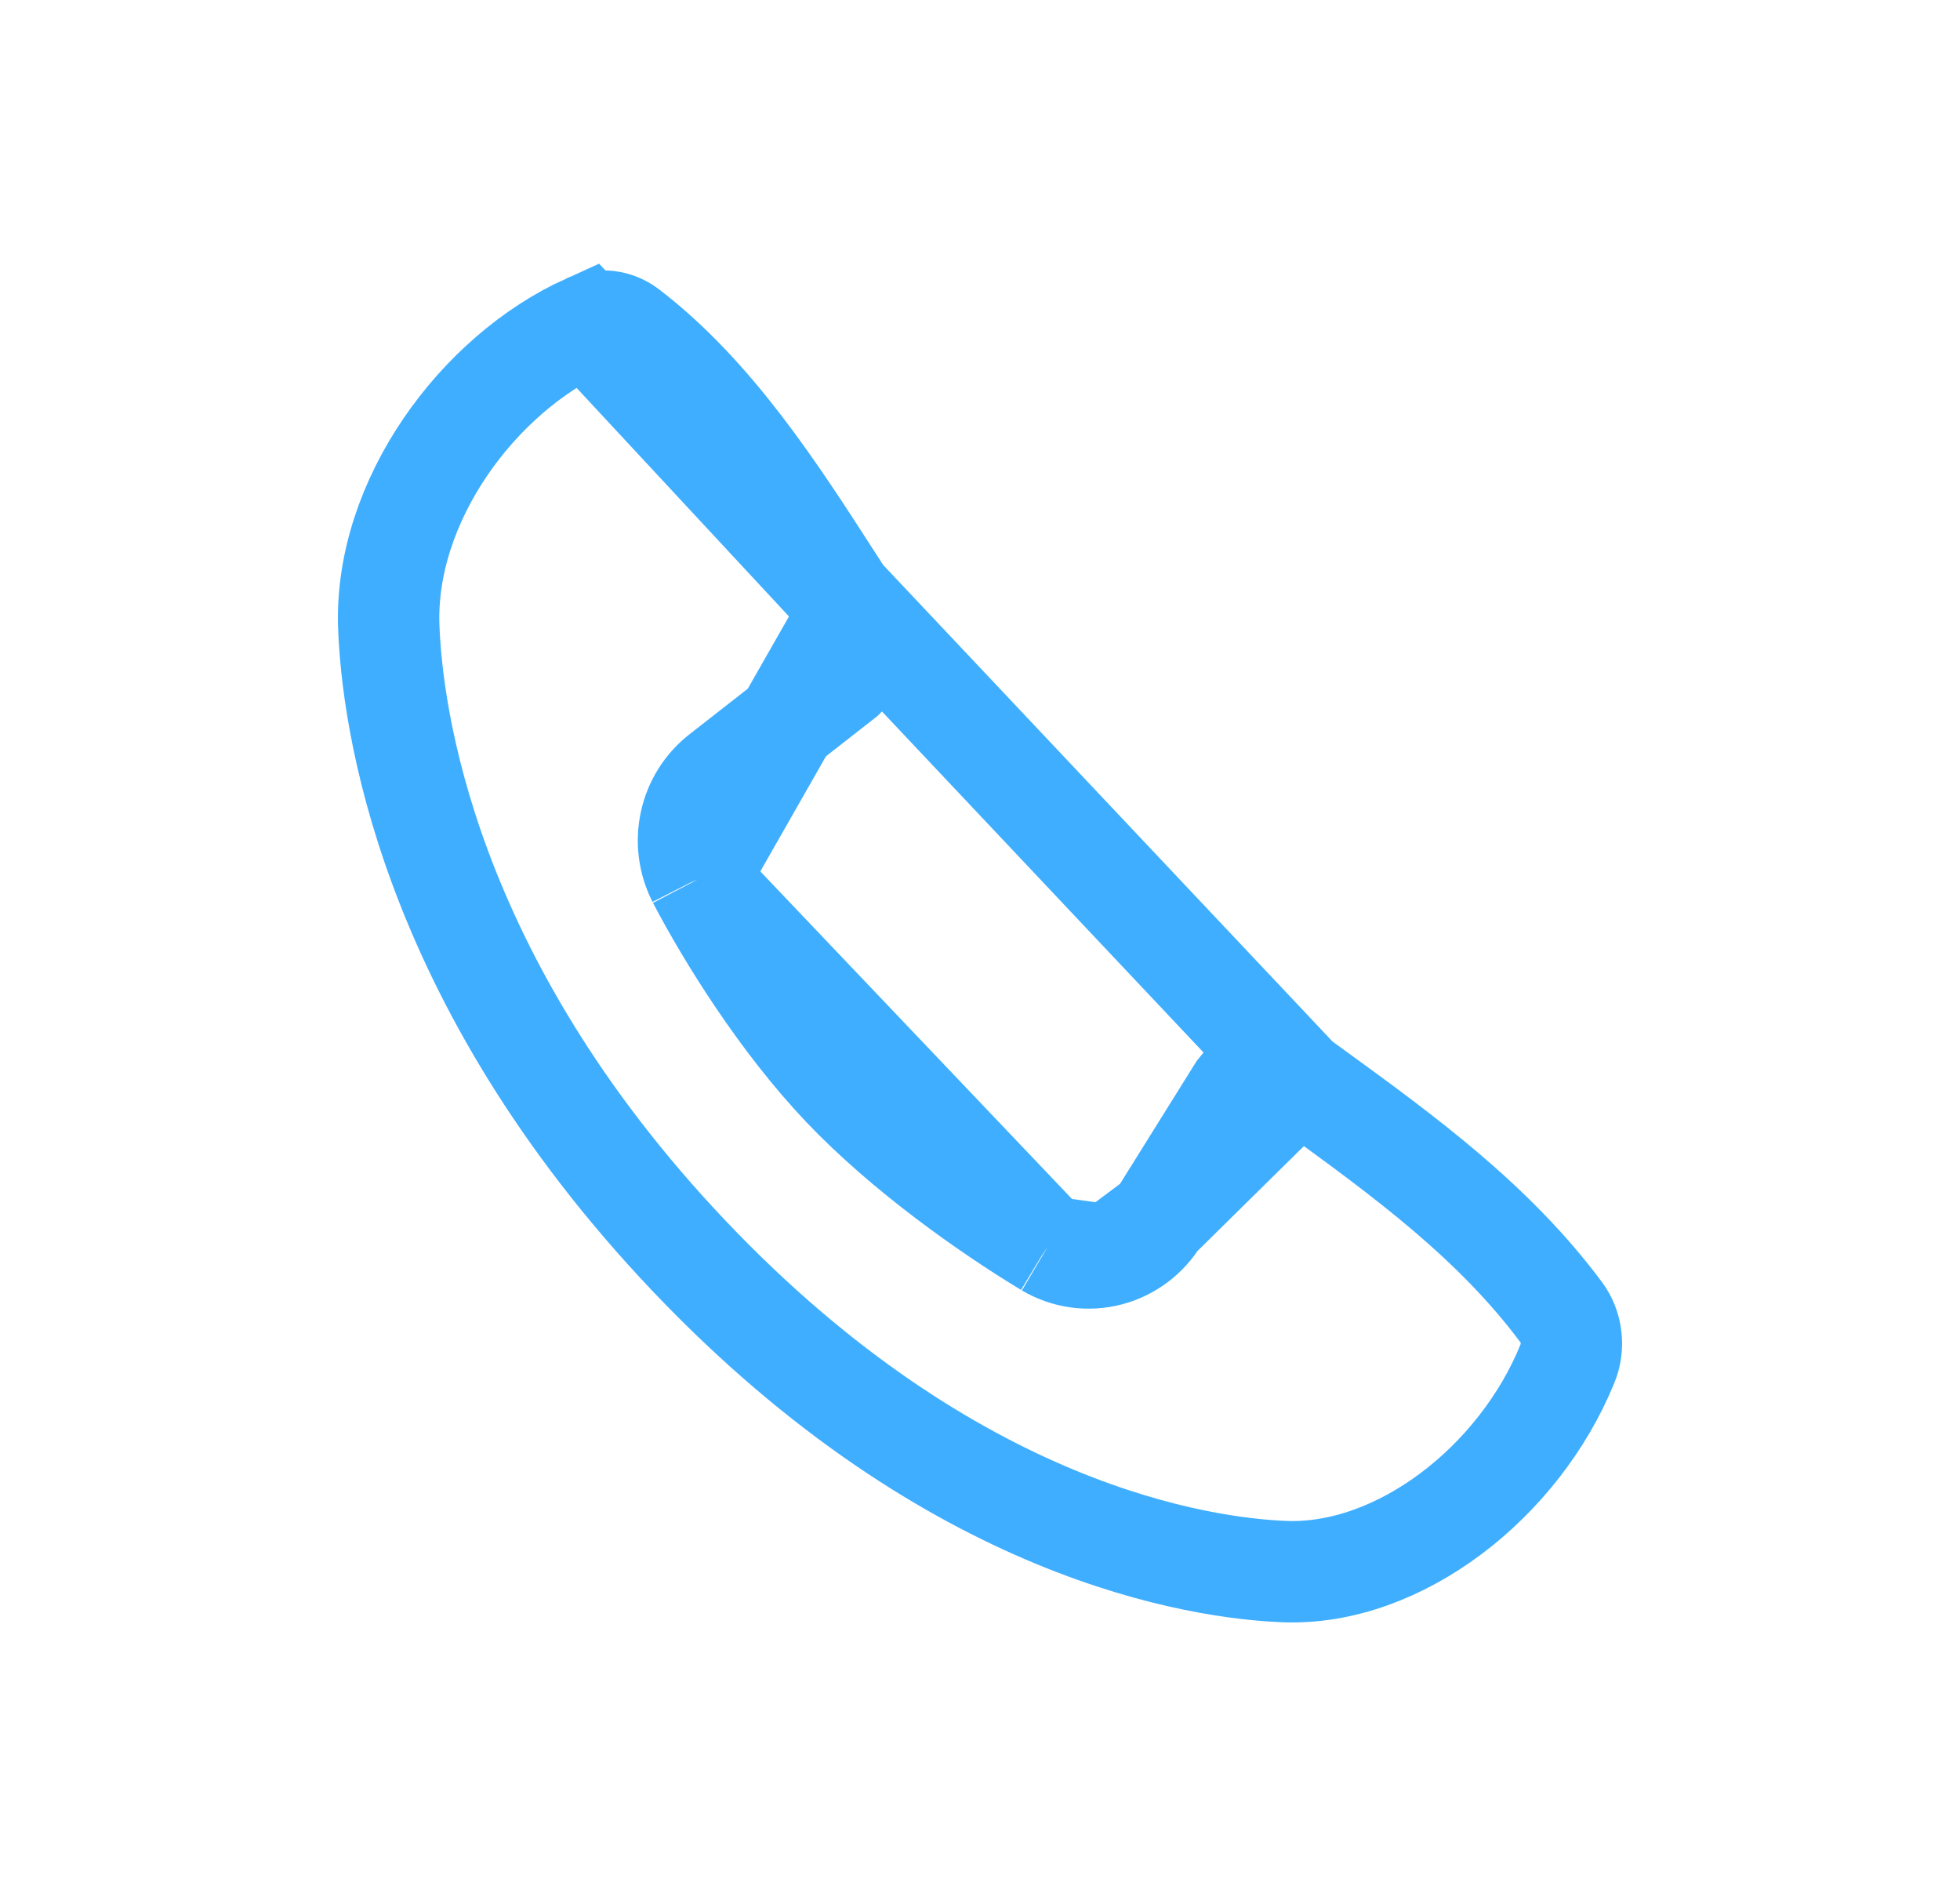<svg width="29" height="28" viewBox="0 0 29 28" fill="none" xmlns="http://www.w3.org/2000/svg">
<g clip-path="url(#clip0_213_324)">
<path d="M8.685 4.804L8.685 4.804C7.066 5.535 5.688 7.417 5.752 9.264C5.799 10.57 6.288 14.466 10.2 18.583C14.109 22.696 17.794 23.201 19.006 23.248C20.704 23.313 22.479 21.923 23.191 20.174L23.192 20.172C23.242 20.049 23.261 19.913 23.244 19.777C23.228 19.642 23.178 19.518 23.103 19.416C22.102 18.068 20.752 17.087 19.457 16.146C19.377 16.088 19.298 16.03 19.219 15.973L8.685 4.804ZM8.685 4.804L8.686 4.803M8.685 4.804L8.686 4.803M8.686 4.803C8.786 4.758 8.893 4.742 8.997 4.754C9.102 4.766 9.205 4.807 9.296 4.876C10.556 5.843 11.473 7.267 12.326 8.592C12.417 8.733 12.508 8.873 12.597 9.012L12.598 9.012M8.686 4.803L12.598 9.012M12.598 9.012C12.698 9.167 12.744 9.361 12.72 9.555C12.698 9.741 12.614 9.905 12.494 10.022L10.667 11.45C10.434 11.63 10.277 11.885 10.216 12.165C10.154 12.446 10.191 12.742 10.323 13.001L10.323 13.001M12.598 9.012L10.323 13.001M10.323 13.001L10.326 13.008M10.323 13.001L10.326 13.008M10.326 13.008C10.766 13.848 11.551 15.111 12.472 16.08C13.393 17.049 14.648 17.928 15.495 18.439L15.495 18.439M10.326 13.008L15.495 18.439M15.495 18.439L15.501 18.443M15.495 18.439L15.501 18.443M15.501 18.443C15.774 18.604 16.101 18.651 16.411 18.569M15.501 18.443L16.411 18.569M16.411 18.569C16.718 18.488 16.974 18.29 17.134 18.028M16.411 18.569L17.134 18.028M17.134 18.028L18.325 16.119C18.436 15.973 18.587 15.884 18.744 15.857C18.906 15.83 19.075 15.868 19.219 15.973L17.134 18.028Z" stroke="#3FAEFF" stroke-width="1.5"/>
</g>
<defs>
<clipPath id="clip0_213_324">
<rect width="28" height="28" fill="white" transform="translate(0.5)"/>
</clipPath>
</defs>
</svg>
